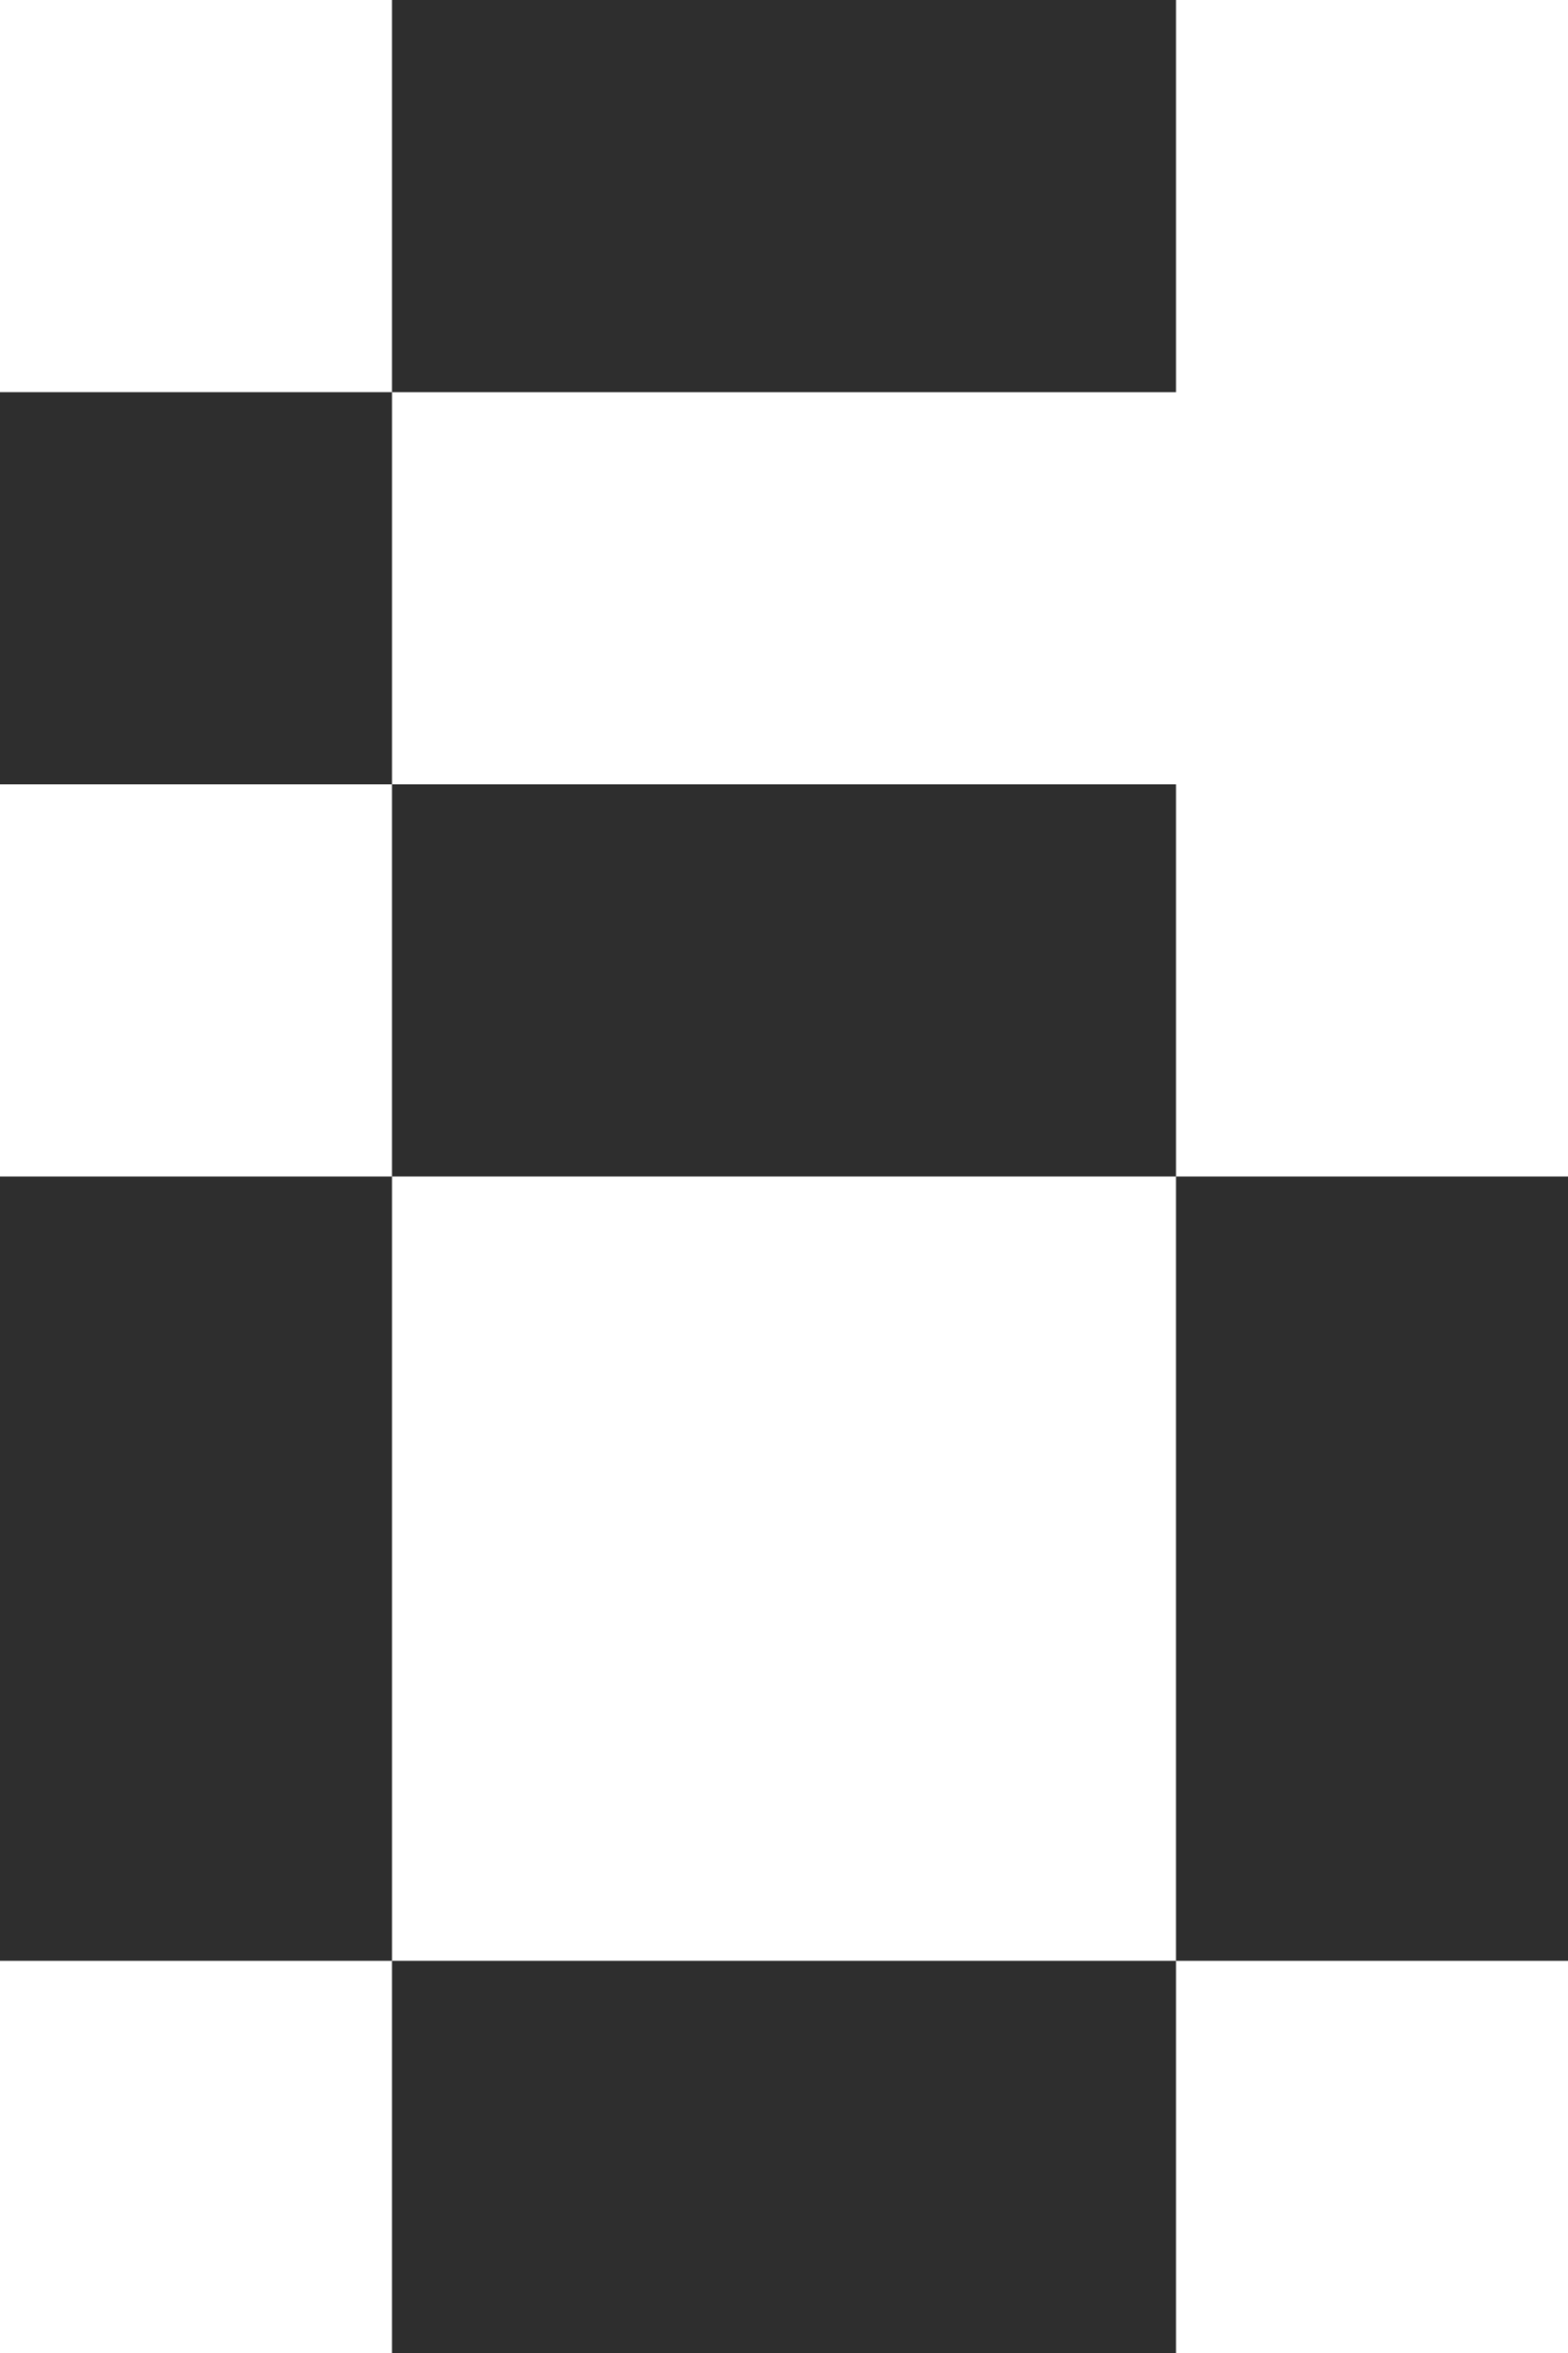 <svg width="280" height="420" viewBox="0 0 280 420" fill="none" xmlns="http://www.w3.org/2000/svg">
<rect y="70" width="70" height="70" fill="#2E2E2E"/>
<rect x="70" y="140" width="140" height="70" fill="#2E2E2E"/>
<rect x="70" y="350" width="140" height="70" fill="#2E2E2E"/>
<rect x="70" width="140" height="70" fill="#2E2E2E"/>
<rect y="350" width="140" height="70" transform="rotate(-90 0 350)" fill="#2E2E2E"/>
<rect x="210" y="350" width="140" height="70" transform="rotate(-90 210 350)" fill="#2E2E2E"/>
</svg>
